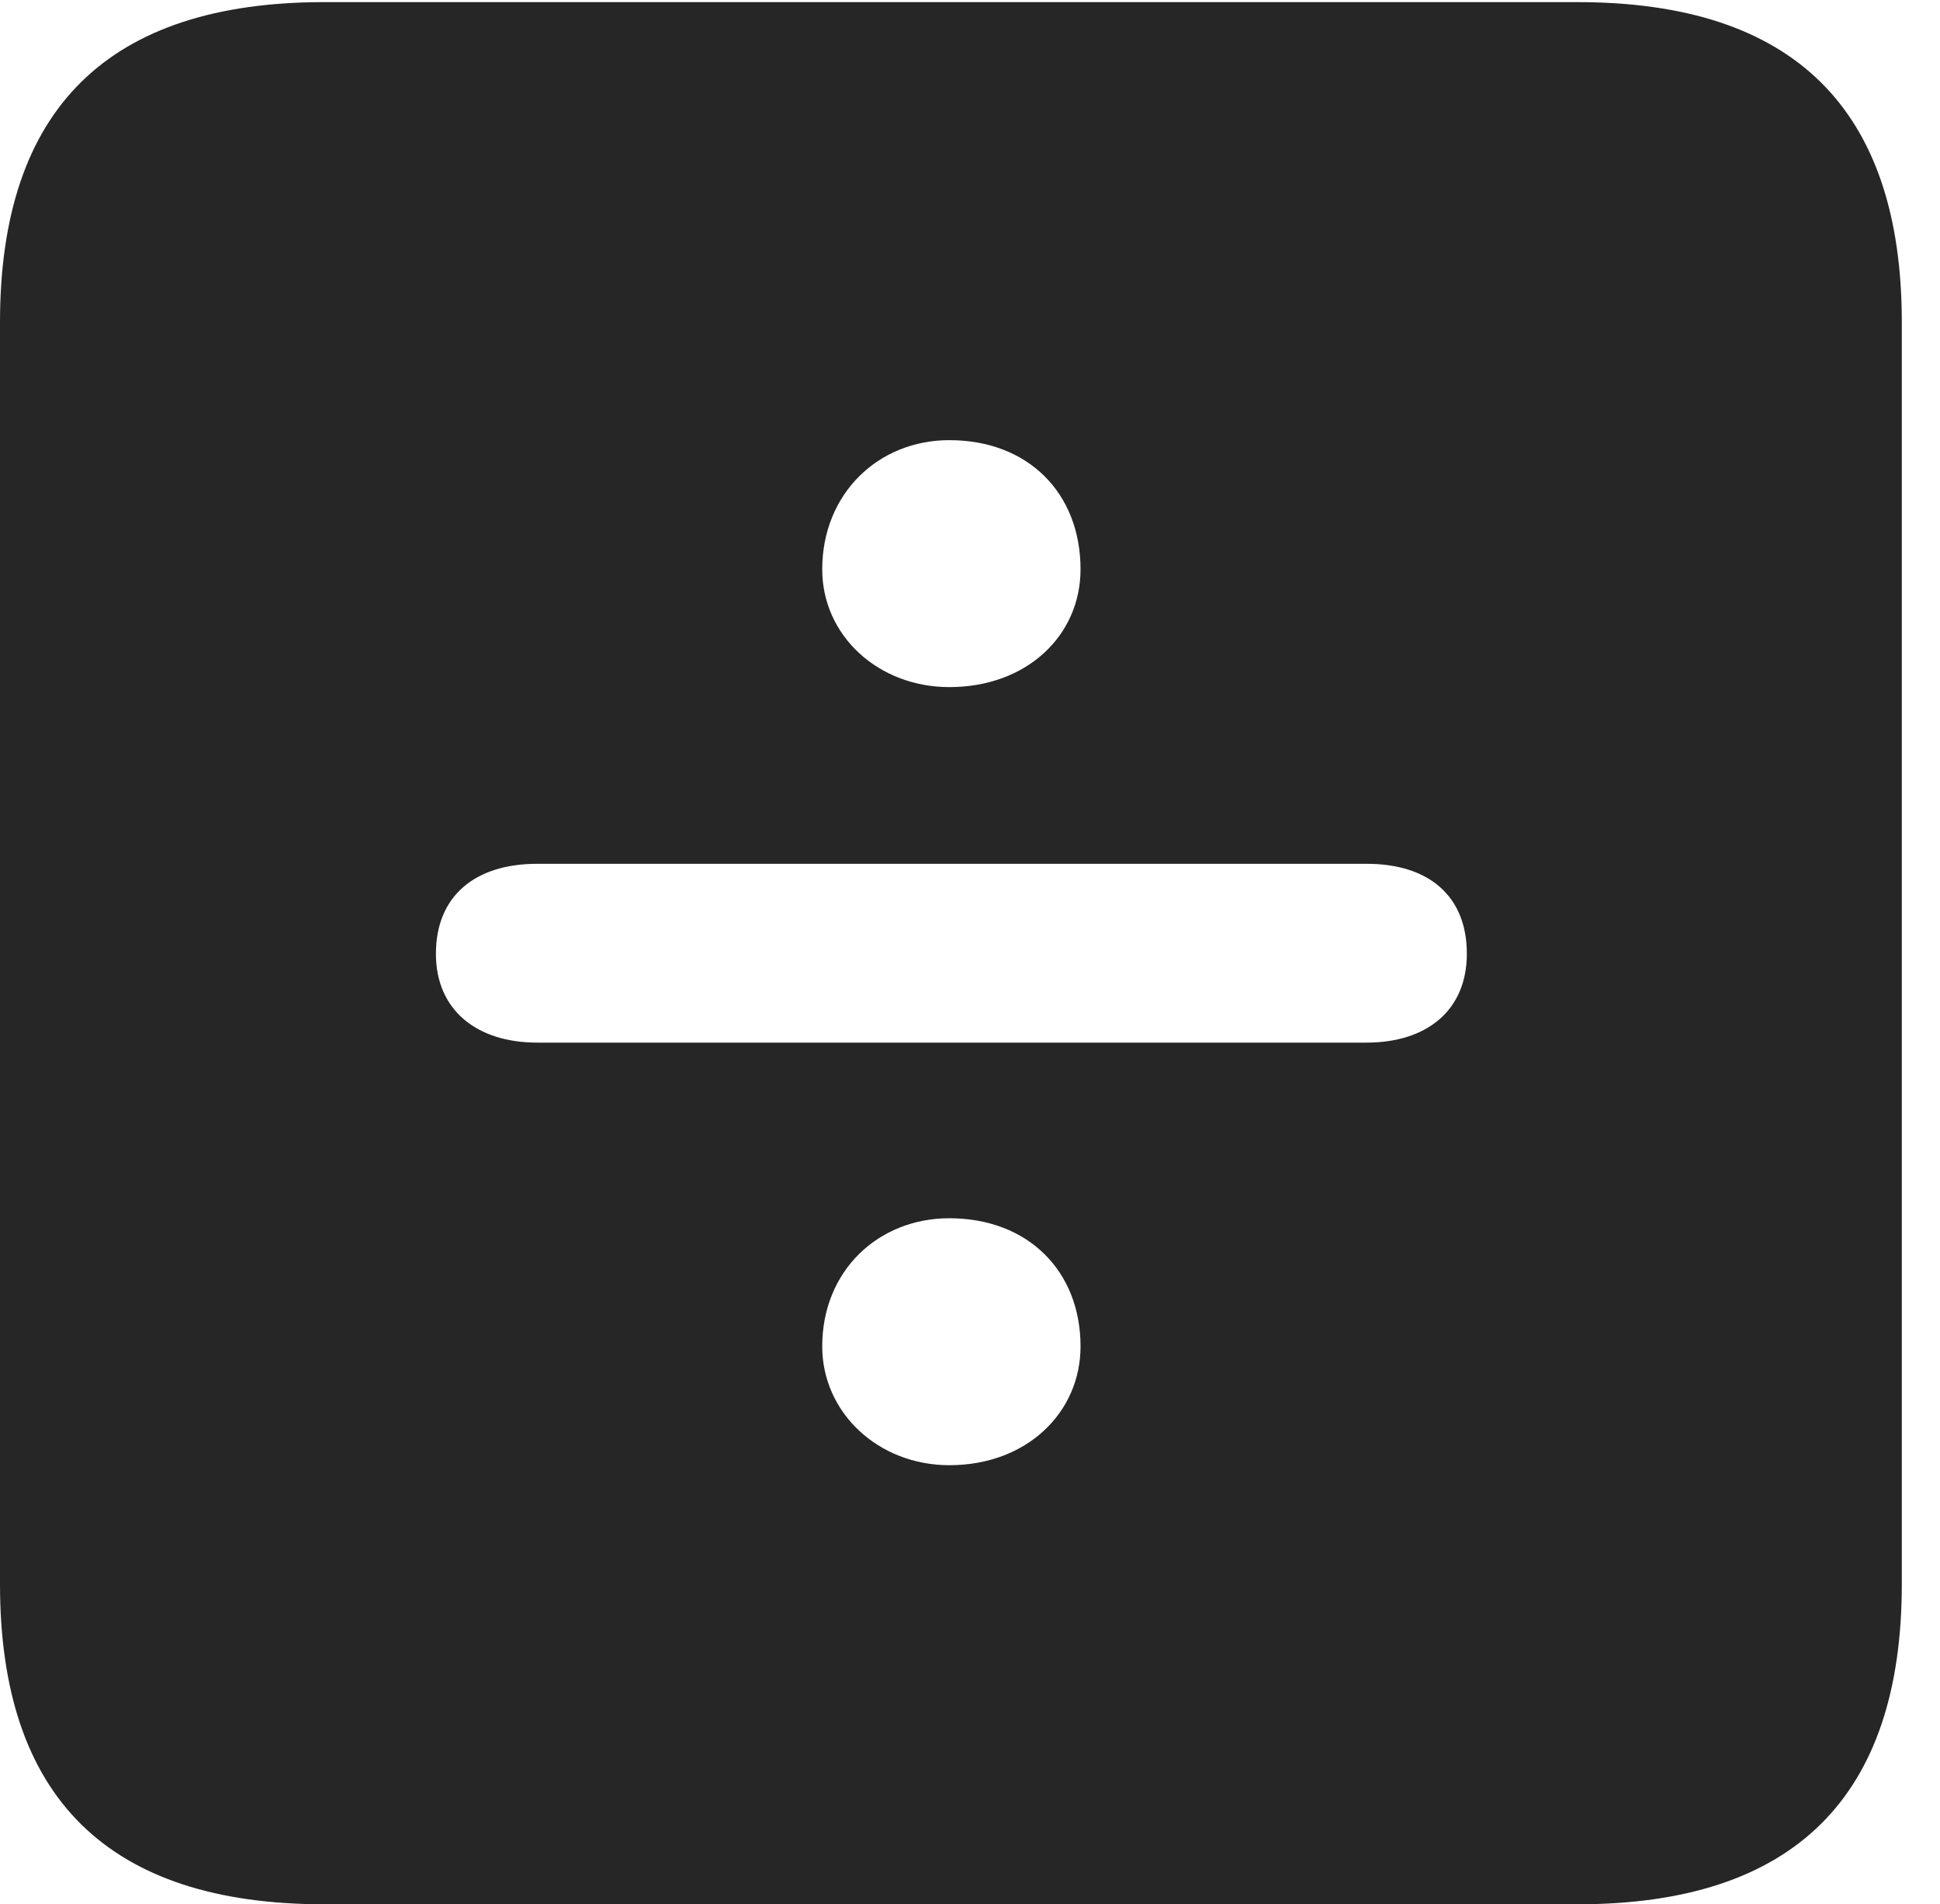 <?xml version="1.0" encoding="UTF-8"?>
<!--Generator: Apple Native CoreSVG 232.5-->
<!DOCTYPE svg
PUBLIC "-//W3C//DTD SVG 1.1//EN"
       "http://www.w3.org/Graphics/SVG/1.1/DTD/svg11.dtd">
<svg version="1.1" xmlns="http://www.w3.org/2000/svg" xmlns:xlink="http://www.w3.org/1999/xlink" width="18.34" height="17.998">
 <g>
  <rect height="17.998" opacity="0" width="18.34" x="0" y="0"/>
  <path d="M17.979 3.047L17.979 14.971C17.979 16.982 16.963 17.998 14.912 17.998L3.066 17.998C1.025 17.998 0 16.992 0 14.971L0 3.047C0 1.025 1.025 0.02 3.066 0.02L14.912 0.02C16.963 0.02 17.979 1.035 17.979 3.047ZM7.773 12.725C7.773 13.35 8.301 13.848 8.975 13.848C9.707 13.848 10.215 13.35 10.215 12.725C10.215 12.012 9.717 11.514 8.975 11.514C8.301 11.514 7.773 12.012 7.773 12.725ZM5.078 8.164C4.492 8.164 4.121 8.467 4.121 9.014C4.121 9.551 4.512 9.854 5.078 9.854L12.92 9.854C13.486 9.854 13.867 9.551 13.867 9.014C13.867 8.467 13.506 8.164 12.92 8.164ZM7.773 5.381C7.773 6.006 8.301 6.494 8.975 6.494C9.707 6.494 10.215 6.006 10.215 5.381C10.215 4.658 9.717 4.16 8.975 4.16C8.301 4.16 7.773 4.668 7.773 5.381Z" fill="#000000" fill-opacity="0.85"/>
 </g>
</svg>
